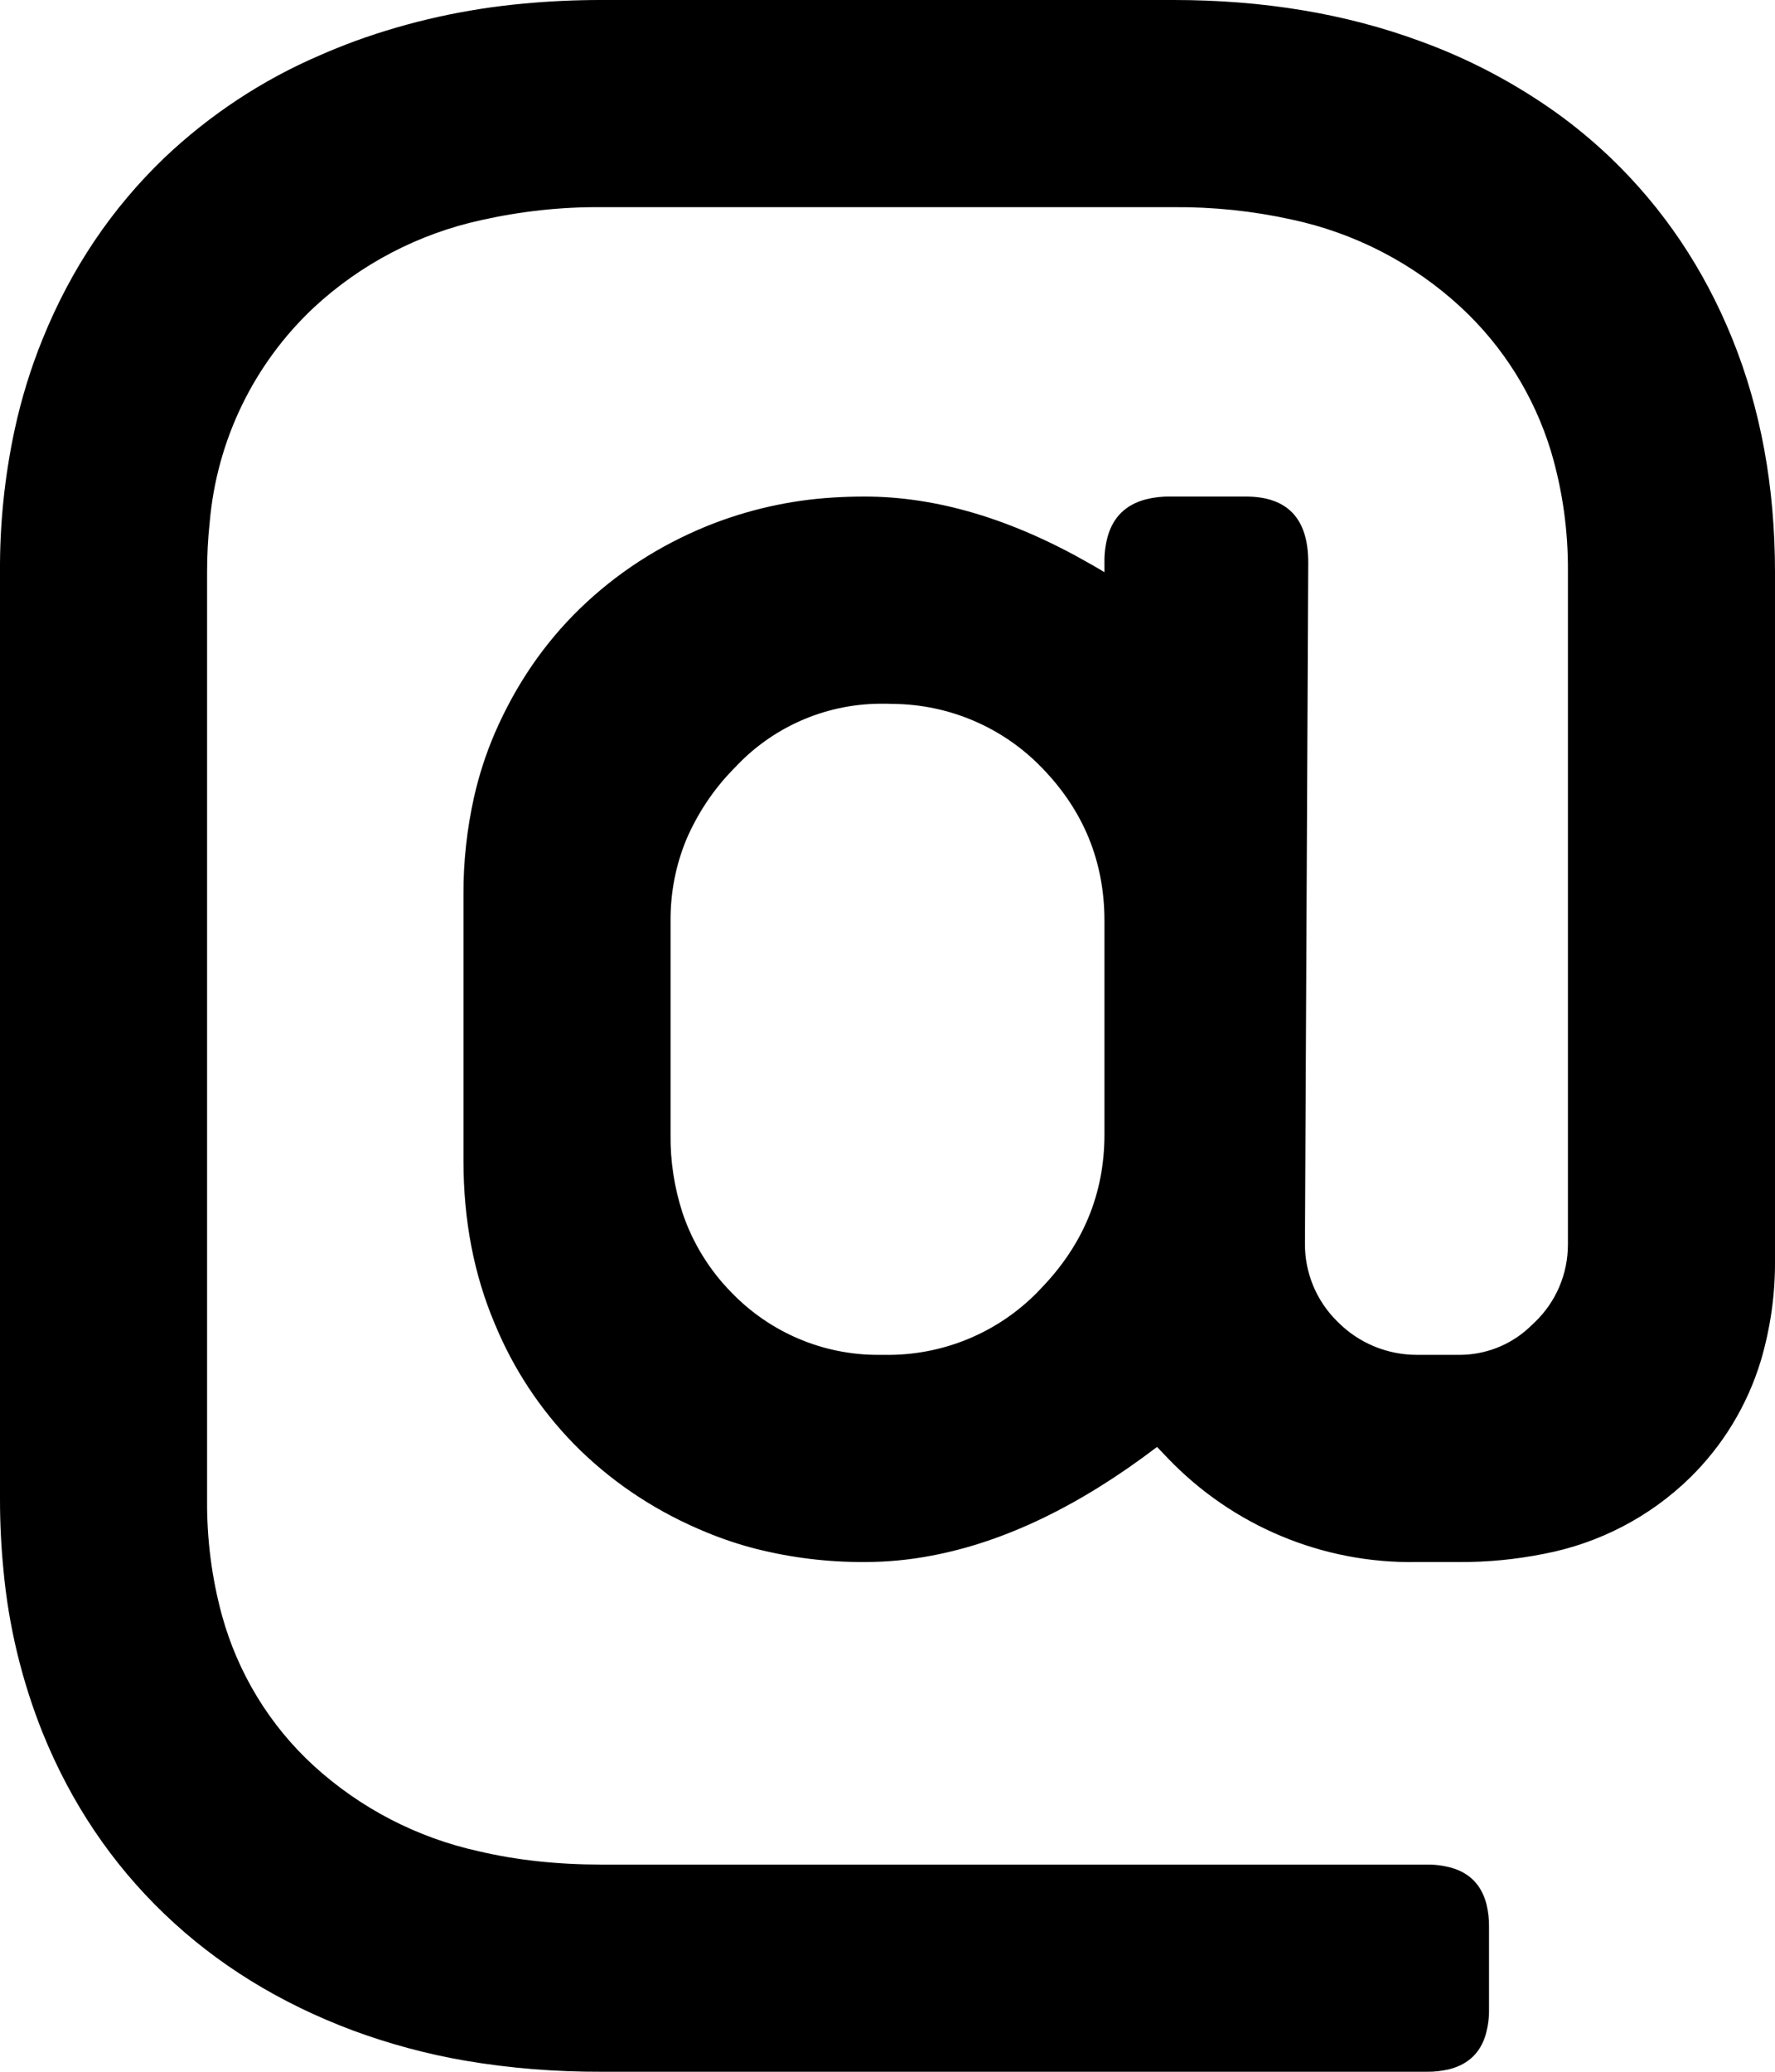 <svg version="1.1" xmlns="http://www.w3.org/2000/svg" xmlns:xlink="http://www.w3.org/1999/xlink" width="10.8" height="12.6" viewBox="0,0,10.8,12.6"><g transform="translate(-323.603,-167.005)"><g data-paper-data="{&quot;isPaintingLayer&quot;:true}" fill="#000000" fill-rule="evenodd" stroke="#000000" stroke-width="0" stroke-linecap="round" stroke-linejoin="miter" stroke-miterlimit="10" stroke-dasharray="" stroke-dashoffset="0" style="mix-blend-mode: normal"><path d="M332.483,176.505h-0.26c-0.571,0.01 -1.119,-0.219 -1.514,-0.631c-0.022,-0.023 -0.044,-0.046 -0.066,-0.069c-0.469,0.357 -0.926,0.577 -1.371,0.661c-0.135,0.026 -0.272,0.039 -0.409,0.039c-0.224,0.001 -0.446,-0.026 -0.663,-0.081c-0.101,-0.026 -0.2,-0.059 -0.297,-0.099c-0.293,-0.12 -0.55,-0.287 -0.77,-0.5c-0.209,-0.204 -0.378,-0.447 -0.496,-0.714c-0.008,-0.019 -0.016,-0.037 -0.024,-0.056c-0.127,-0.3 -0.19,-0.63 -0.19,-0.99v-1.62c-0.001,-0.199 0.021,-0.397 0.064,-0.591c0.03,-0.133 0.072,-0.263 0.126,-0.389c0.127,-0.293 0.3,-0.547 0.52,-0.76c0.22,-0.213 0.477,-0.38 0.77,-0.5c0.245,-0.099 0.504,-0.158 0.768,-0.174c0.064,-0.004 0.128,-0.006 0.192,-0.006c0.439,0 0.896,0.136 1.371,0.408c0.03,0.017 0.06,0.034 0.089,0.052v-0.06c-0.001,-0.053 0.006,-0.107 0.02,-0.158c0.034,-0.119 0.111,-0.193 0.232,-0.225c0.048,-0.012 0.098,-0.018 0.148,-0.017h0.46c0.253,0 0.38,0.133 0.38,0.4l-0.02,4.14c-0.002,0.178 0.068,0.349 0.194,0.474c0.002,0.002 0.004,0.004 0.006,0.006c0.127,0.128 0.3,0.2 0.481,0.2c0.006,0 0.013,0 0.019,0h0.24c0.156,0 0.307,-0.058 0.422,-0.164c0.013,-0.012 0.026,-0.024 0.038,-0.036c0.128,-0.123 0.2,-0.293 0.2,-0.471c0,-0.003 0,-0.006 0,-0.009v-4.08c0.002,-0.249 -0.032,-0.496 -0.103,-0.735c-0.102,-0.335 -0.29,-0.637 -0.547,-0.875c-0.289,-0.268 -0.646,-0.453 -1.032,-0.535c-0.236,-0.052 -0.477,-0.077 -0.718,-0.075h-3.48c-0.247,-0.002 -0.492,0.025 -0.733,0.079c-0.38,0.083 -0.731,0.266 -1.017,0.531c-0.365,0.342 -0.591,0.807 -0.634,1.306c-0.011,0.101 -0.016,0.202 -0.016,0.304v5.64c-0.002,0.238 0.028,0.476 0.091,0.706c0.097,0.351 0.29,0.668 0.559,0.914c0.283,0.258 0.629,0.437 1.003,0.519c0.229,0.054 0.478,0.081 0.747,0.081h5.02c0.051,-0.001 0.101,0.006 0.15,0.019c0.113,0.032 0.184,0.106 0.214,0.22c0.011,0.046 0.017,0.094 0.016,0.141v0.5c0.001,0.051 -0.006,0.101 -0.019,0.15c-0.032,0.113 -0.106,0.184 -0.22,0.214c-0.046,0.011 -0.094,0.017 -0.141,0.016h-5.02c-0.279,0.001 -0.558,-0.021 -0.833,-0.068c-0.231,-0.04 -0.457,-0.101 -0.677,-0.182c-0.447,-0.167 -0.83,-0.403 -1.15,-0.71c-0.32,-0.307 -0.567,-0.673 -0.74,-1.1c-0.127,-0.317 -0.208,-0.652 -0.239,-0.992c-0.014,-0.142 -0.021,-0.285 -0.021,-0.428v-5.64c-0.002,-0.291 0.028,-0.581 0.089,-0.866c0.041,-0.189 0.098,-0.375 0.171,-0.554c0.173,-0.427 0.42,-0.793 0.74,-1.1c0.276,-0.262 0.597,-0.474 0.947,-0.624c0.07,-0.031 0.141,-0.059 0.213,-0.086c0.33,-0.12 0.675,-0.196 1.025,-0.228c0.158,-0.015 0.316,-0.022 0.475,-0.022h3.48c0.547,0 1.047,0.083 1.5,0.25c0.293,0.106 0.569,0.251 0.823,0.431c0.119,0.085 0.231,0.178 0.337,0.279c0.32,0.307 0.567,0.673 0.74,1.1c0.173,0.427 0.26,0.9 0.26,1.42v4.18c0.002,0.208 -0.027,0.415 -0.086,0.615c-0.082,0.271 -0.231,0.517 -0.434,0.715c-0.244,0.237 -0.551,0.396 -0.885,0.46c-0.17,0.034 -0.342,0.051 -0.515,0.05zM327.683,172.605v1.3c-0.002,0.162 0.023,0.323 0.073,0.477c0.061,0.181 0.163,0.347 0.297,0.483c0.234,0.243 0.557,0.381 0.895,0.38c0.012,0 0.023,0 0.035,0c0.35,0.006 0.687,-0.131 0.932,-0.381c0.006,-0.006 0.012,-0.013 0.018,-0.019c0.26,-0.267 0.39,-0.58 0.39,-0.94v-1.3c0,-0.36 -0.127,-0.67 -0.38,-0.93c-0.237,-0.246 -0.564,-0.386 -0.906,-0.389c-0.018,-0.001 -0.036,-0.001 -0.054,-0.001c-0.336,-0.005 -0.66,0.13 -0.893,0.372c-0.009,0.009 -0.018,0.019 -0.027,0.028c-0.12,0.123 -0.216,0.268 -0.284,0.426c-0.065,0.157 -0.097,0.325 -0.096,0.494z"/></g></g></svg>